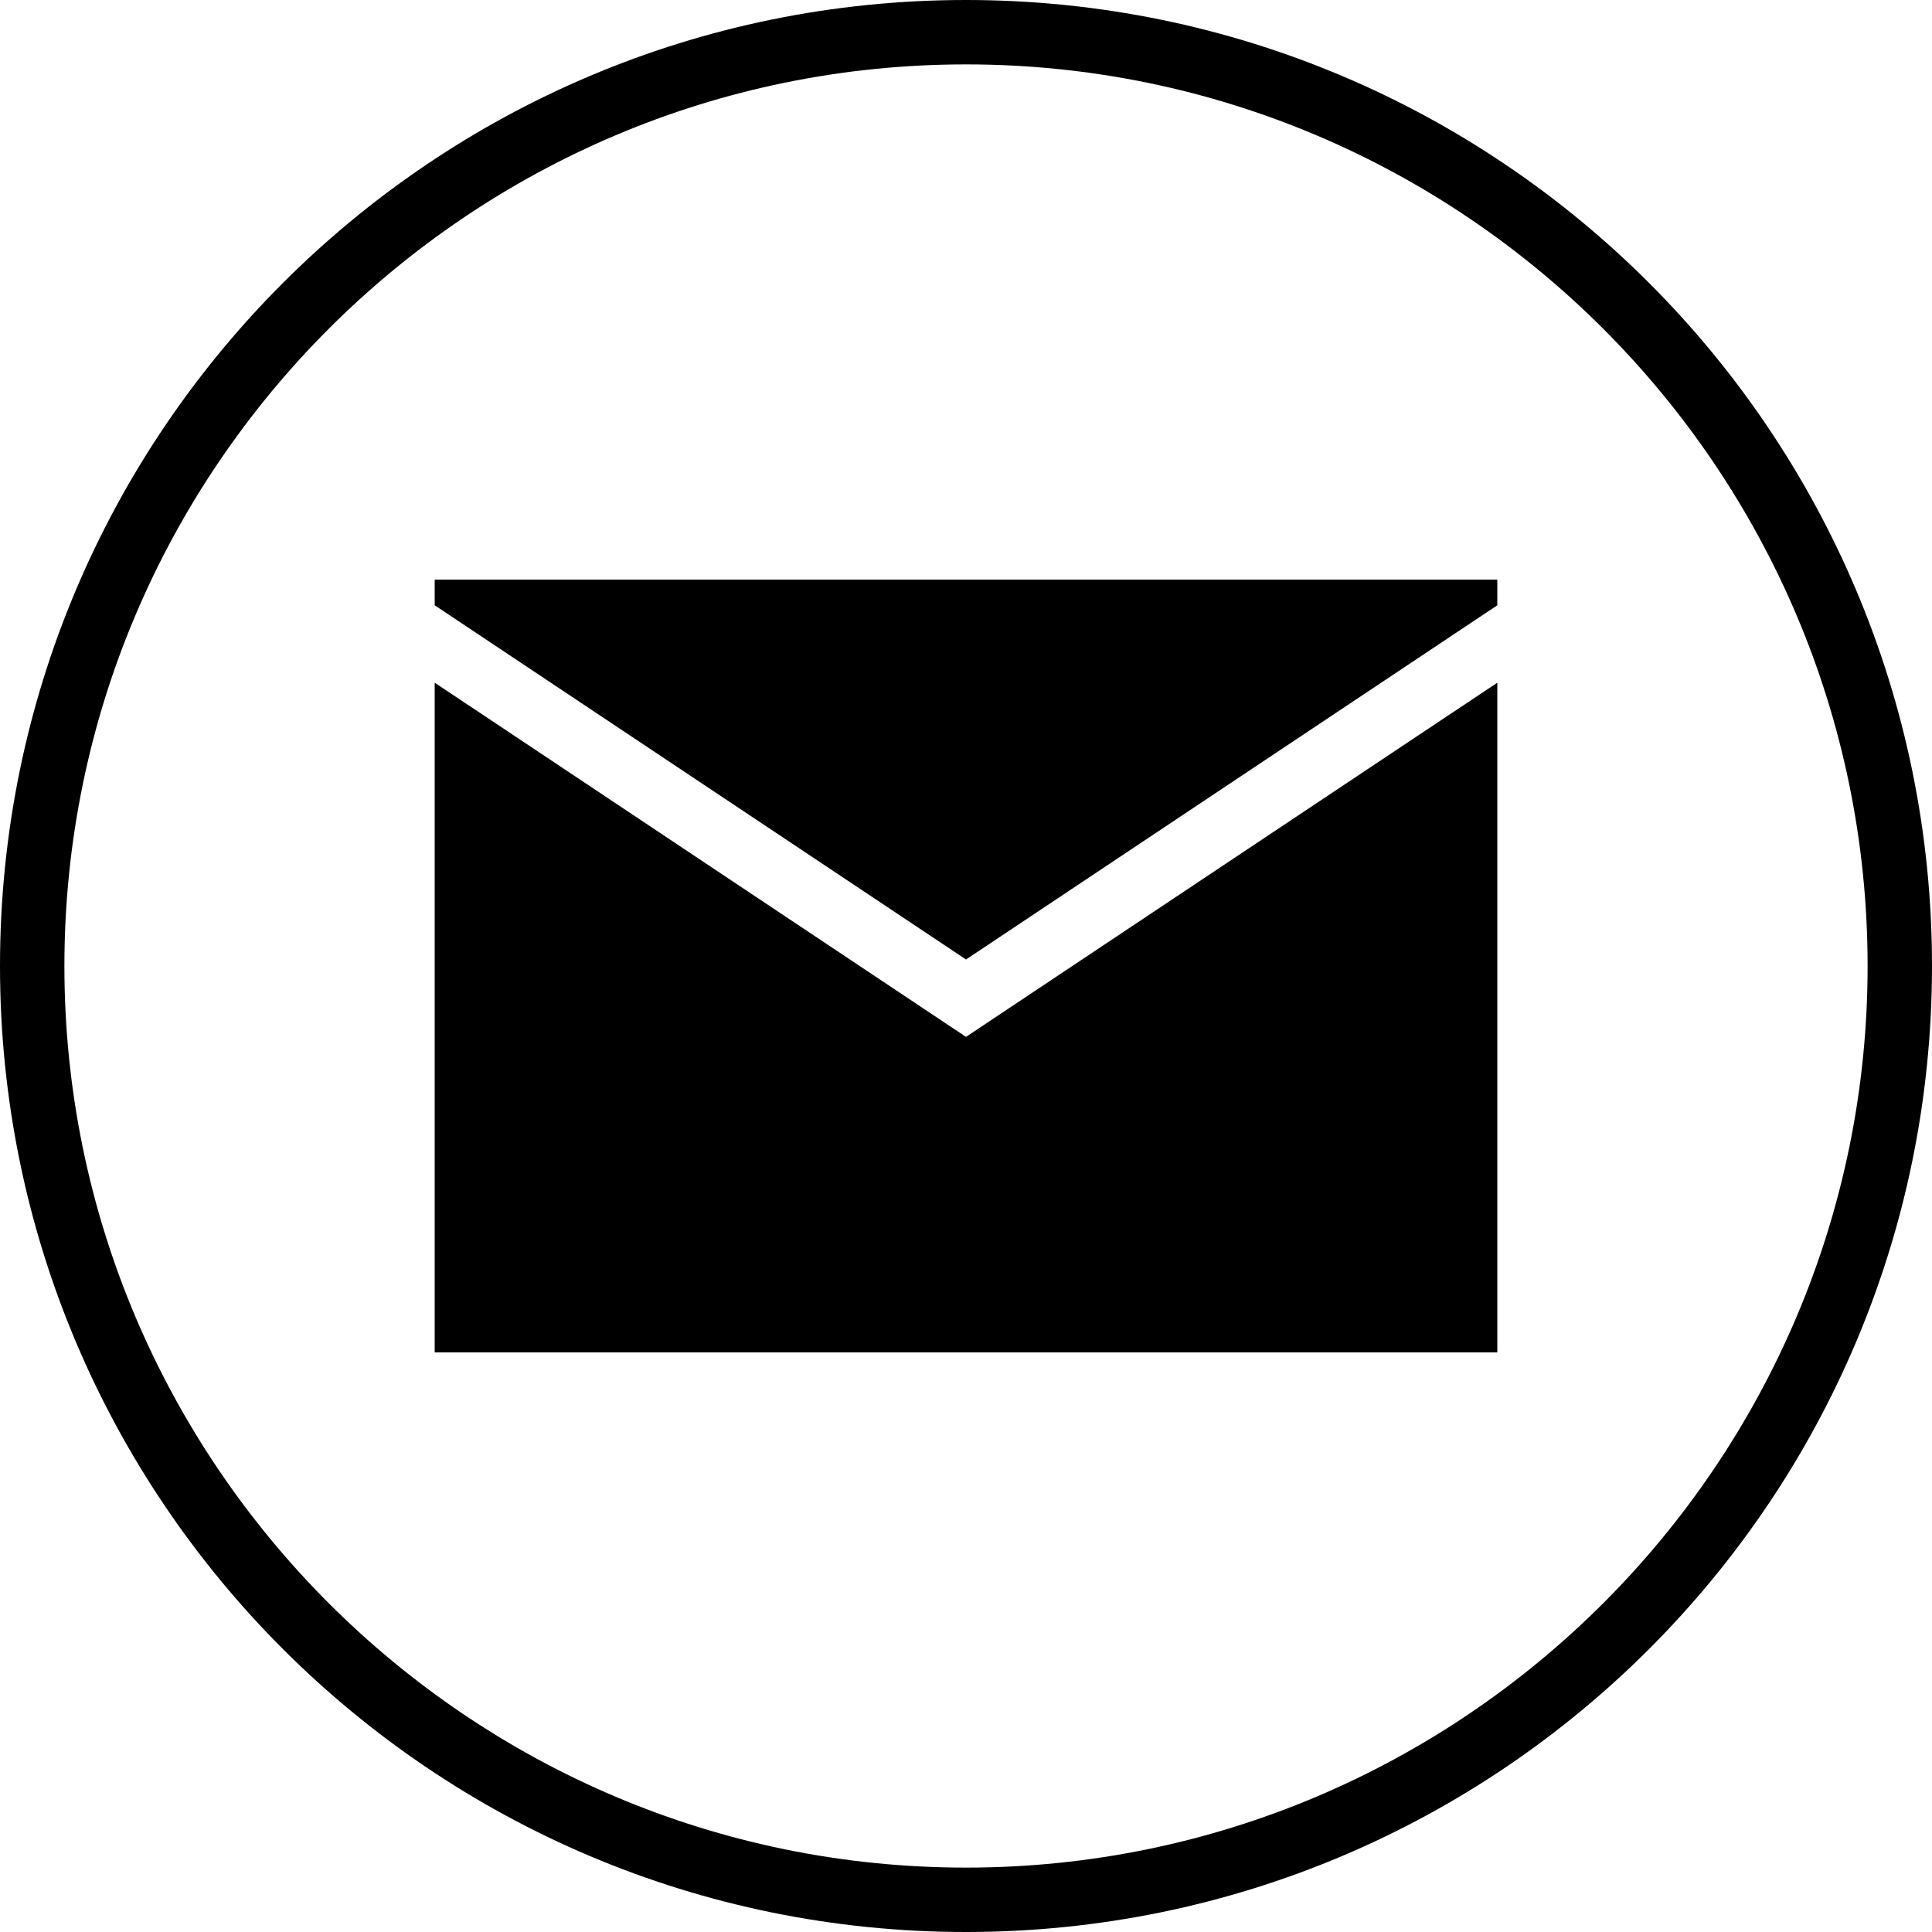 <?xml version="1.0" encoding="utf-8"?>
<!-- Generator: Adobe Illustrator 16.0.5, SVG Export Plug-In . SVG Version: 6.00 Build 0)  -->
<!DOCTYPE svg PUBLIC "-//W3C//DTD SVG 1.1//EN" "http://www.w3.org/Graphics/SVG/1.1/DTD/svg11.dtd">
<svg version="1.1" id="Layer_1" xmlns="http://www.w3.org/2000/svg" xmlns:xlink="http://www.w3.org/1999/xlink" x="0px" y="0px"
	 width="512px" height="512px" viewBox="0 0 512 512" enable-background="new 0 0 512 512" xml:space="preserve">
<g>
	<path d="M256,17.066c131.75,0,238.934,107.184,238.934,238.934S387.75,494.934,256,494.934S17.067,387.75,17.067,256
		S124.25,17.066,256,17.066 M256,0C114.617,0,0,114.612,0,256c0,141.383,114.617,256,256,256c141.384,0,256-114.617,256-256
		C512,114.612,397.384,0,256,0L256,0z"/>
	<g>
		<polygon points="396.8,160.413 396.8,153.6 115.2,153.6 115.2,160.413 256,254.279 		"/>
		<polygon points="262.15,270.684 256,274.783 249.85,270.684 115.2,180.921 115.2,358.4 396.8,358.4 396.8,180.921 		"/>
	</g>
</g>
</svg>
